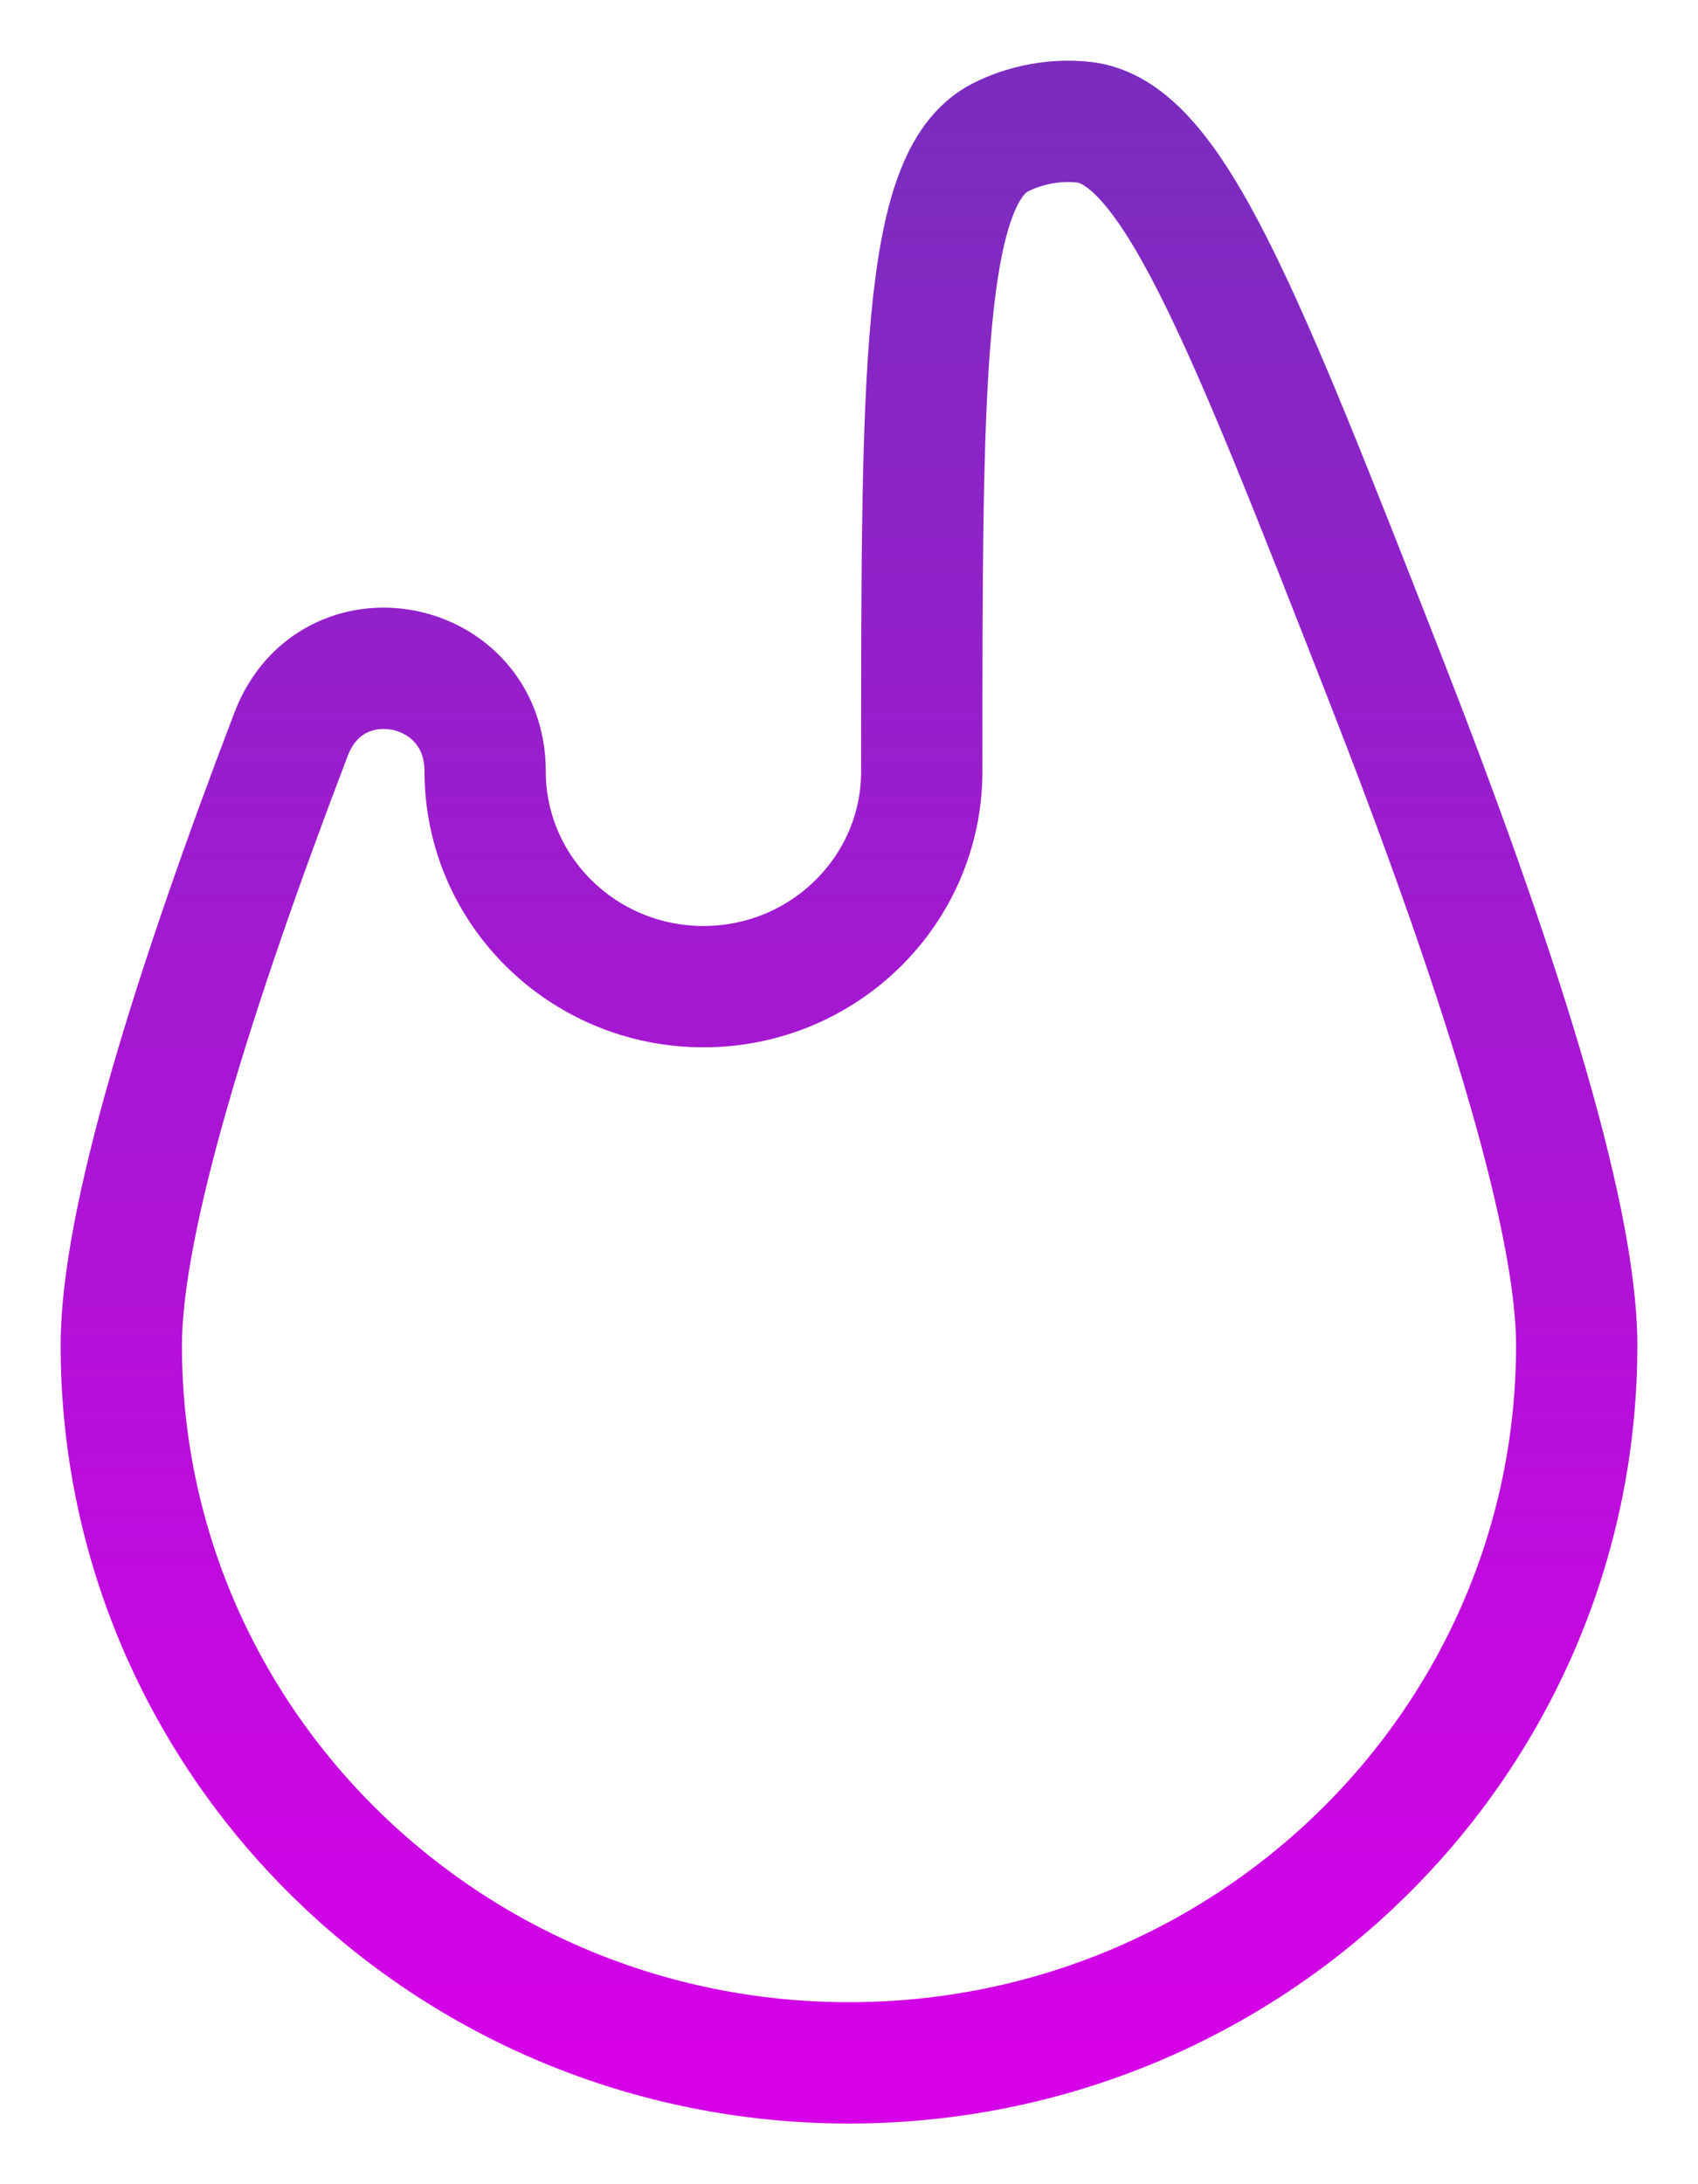 <svg width="14" height="18" viewBox="0 0 14 18" fill="none" xmlns="http://www.w3.org/2000/svg">
<path d="M4 6.357C4 5.421 2.737 5.173 2.401 6.048C1.591 8.167 1 10.062 1 11.087C1 14.353 3.686 17 7 17C10.314 17 13 14.353 13 11.087C13 9.986 12.318 7.88 11.414 5.572C10.243 2.582 9.658 1.087 8.935 1.007C8.704 0.981 8.451 1.028 8.245 1.134C7.6 1.465 7.6 3.096 7.6 6.357C7.6 7.336 6.794 8.131 5.8 8.131C4.806 8.131 4 7.336 4 6.357Z" stroke="url(#paint0_linear_9_44)"/>
<defs>
<linearGradient id="paint0_linear_9_44" x1="7" y1="1" x2="7" y2="17" gradientUnits="userSpaceOnUse">
<stop stop-color="#7B2CBF"/>
<stop offset="1" stop-color="#D600E8"/>
</linearGradient>
</defs>
</svg>
